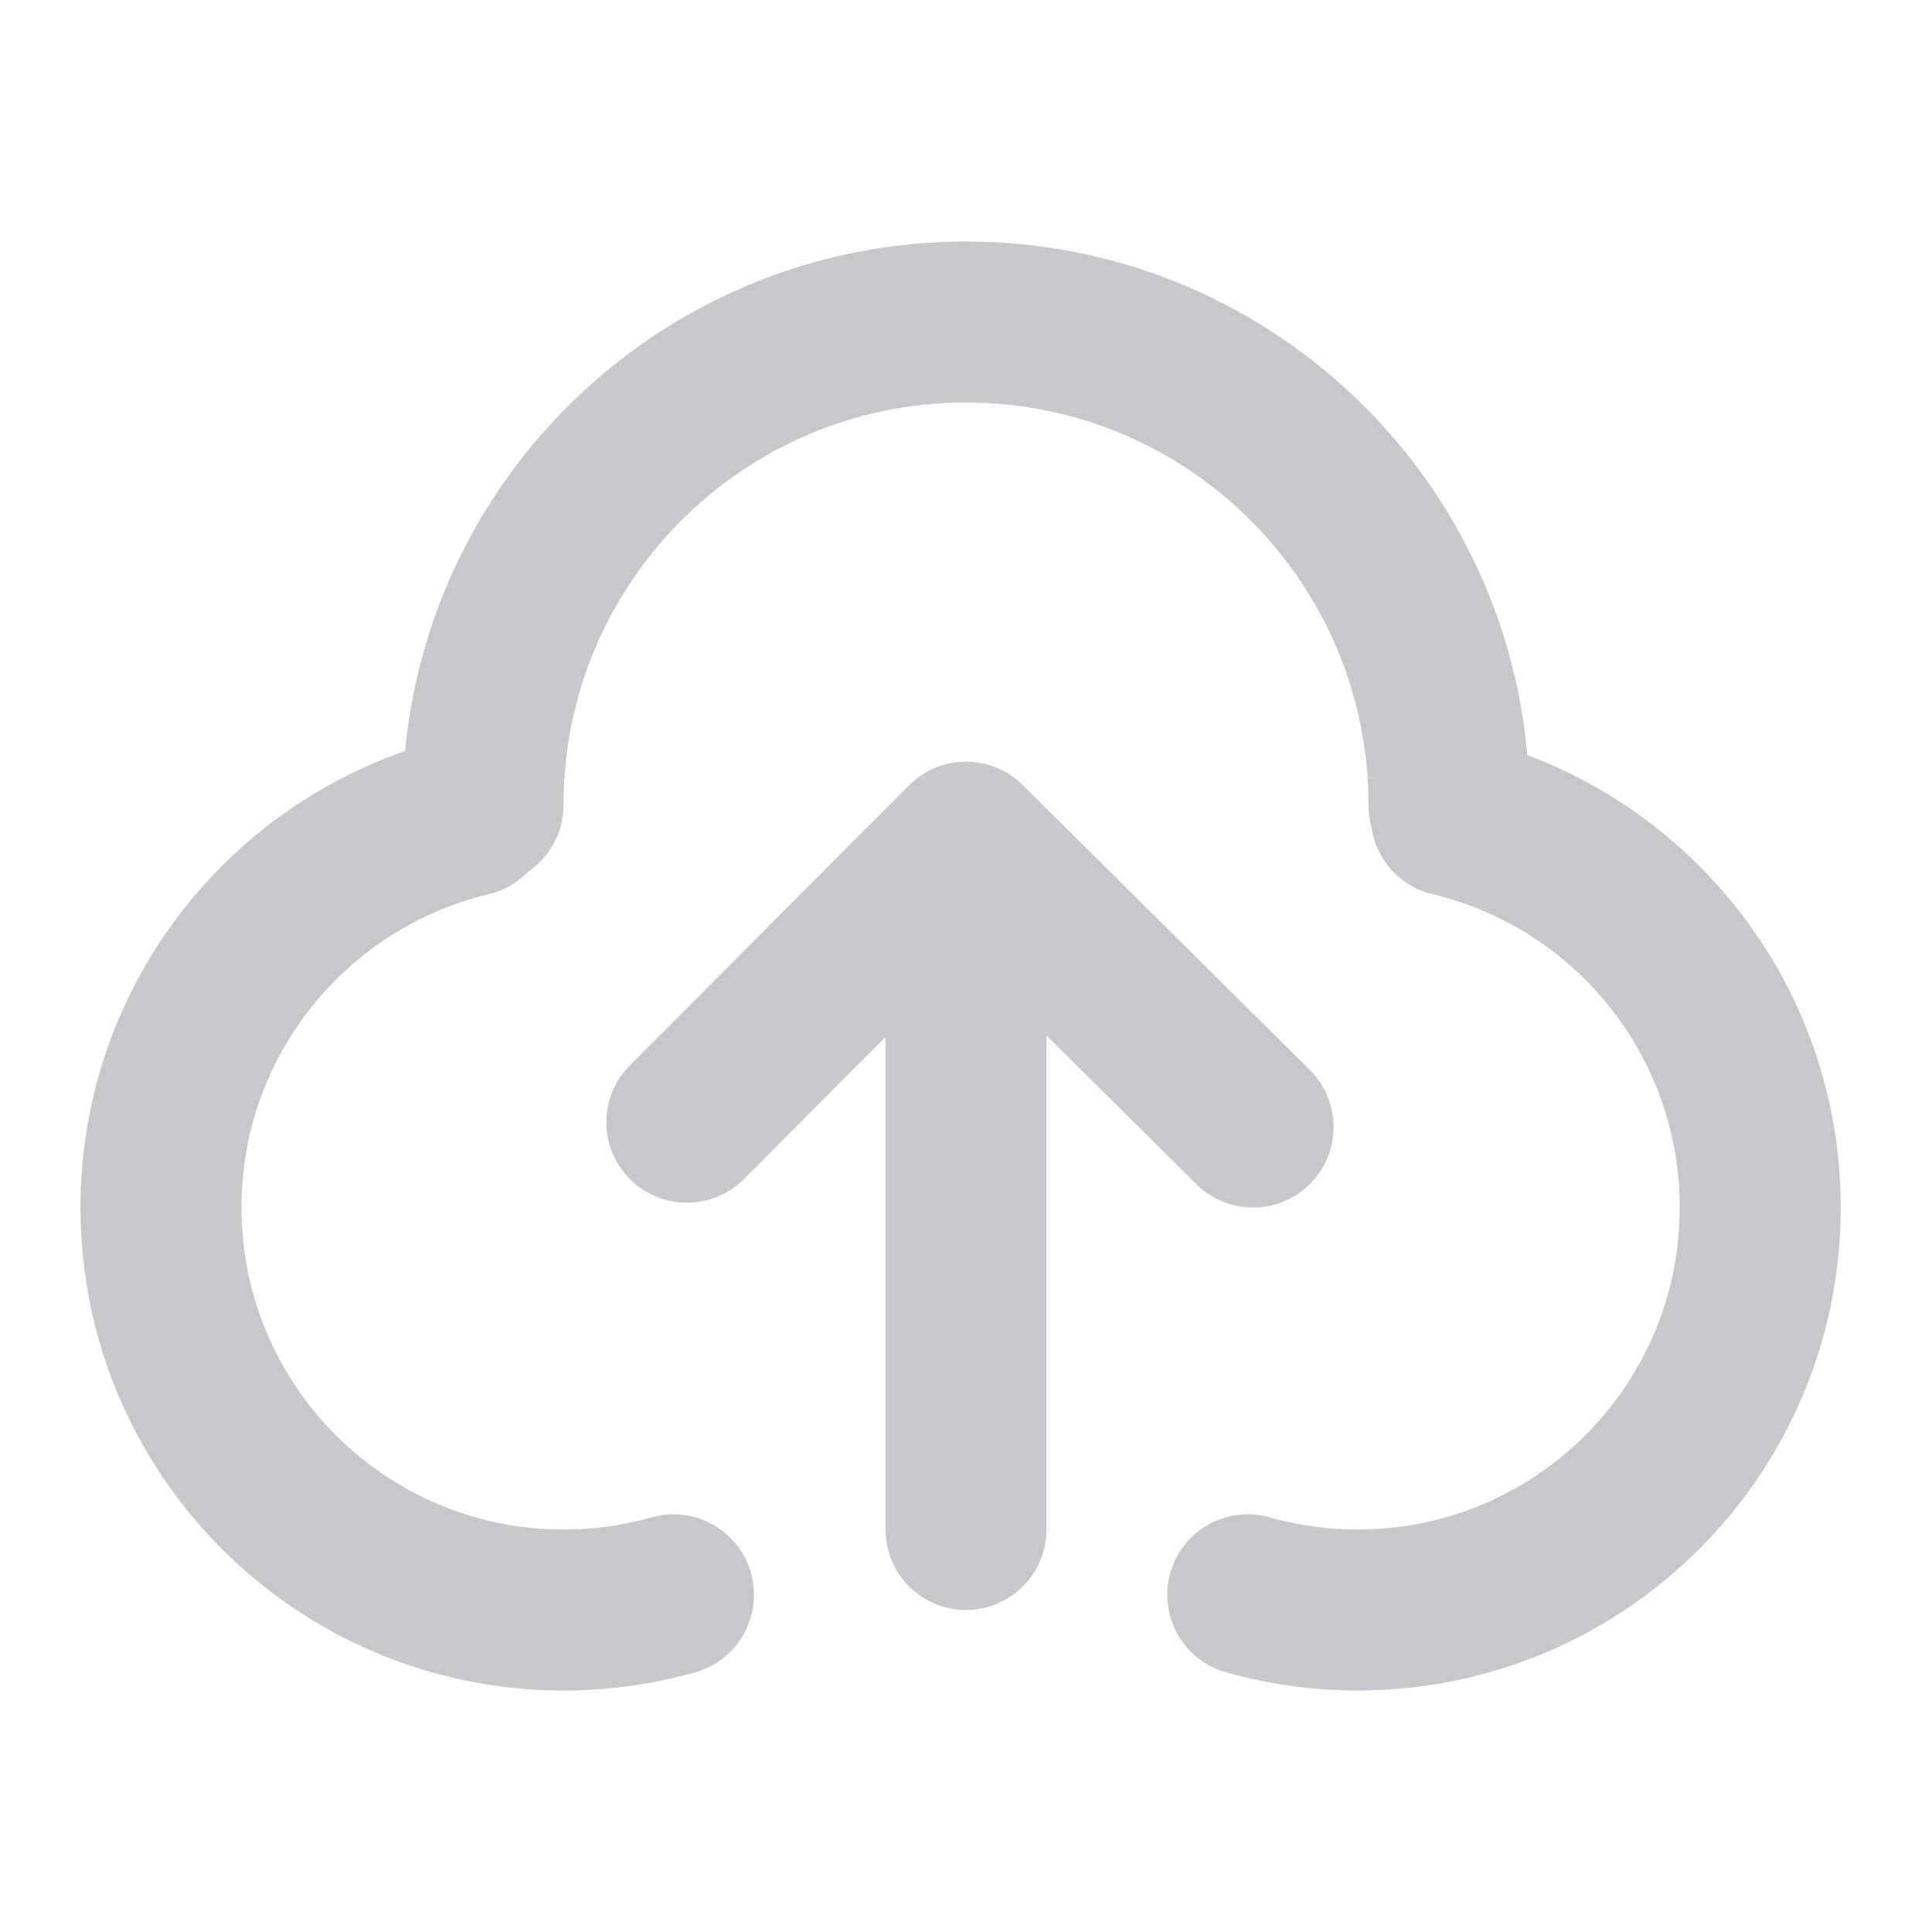 <svg width="63" height="63" viewBox="0 0 63 63" fill="none" xmlns="http://www.w3.org/2000/svg">
<path d="M15.327 26.605C9.548 27.98 5.25 33.175 5.25 39.375C5.25 46.623 11.126 52.5 18.375 52.5C19.619 52.5 20.822 52.327 21.961 52.004" stroke="#C6C8CC" stroke-width="5.25" stroke-linecap="round" stroke-linejoin="round"/>
<path d="M47.322 26.605C53.101 27.98 57.399 33.175 57.399 39.375C57.399 46.623 51.523 52.5 44.274 52.5C43.03 52.5 41.827 52.327 40.688 52.004" stroke="#C6C8CC" stroke-width="5.25" stroke-linecap="round" stroke-linejoin="round"/>
<path d="M47.25 26.25C47.25 17.552 40.199 10.5 31.5 10.5C22.802 10.5 15.75 17.552 15.75 26.25" stroke="#C6C8CC" stroke-width="5.25" stroke-linecap="round" stroke-linejoin="round"/>
<path d="M22.398 36.594L31.5 27.463L40.861 36.751" stroke="#C6C8CC" stroke-width="5.25" stroke-linecap="round" stroke-linejoin="round"/>
<path d="M31.5 49.874V32.105" stroke="#C6C8CC" stroke-width="5.25" stroke-linecap="round" stroke-linejoin="round"/>
</svg>
